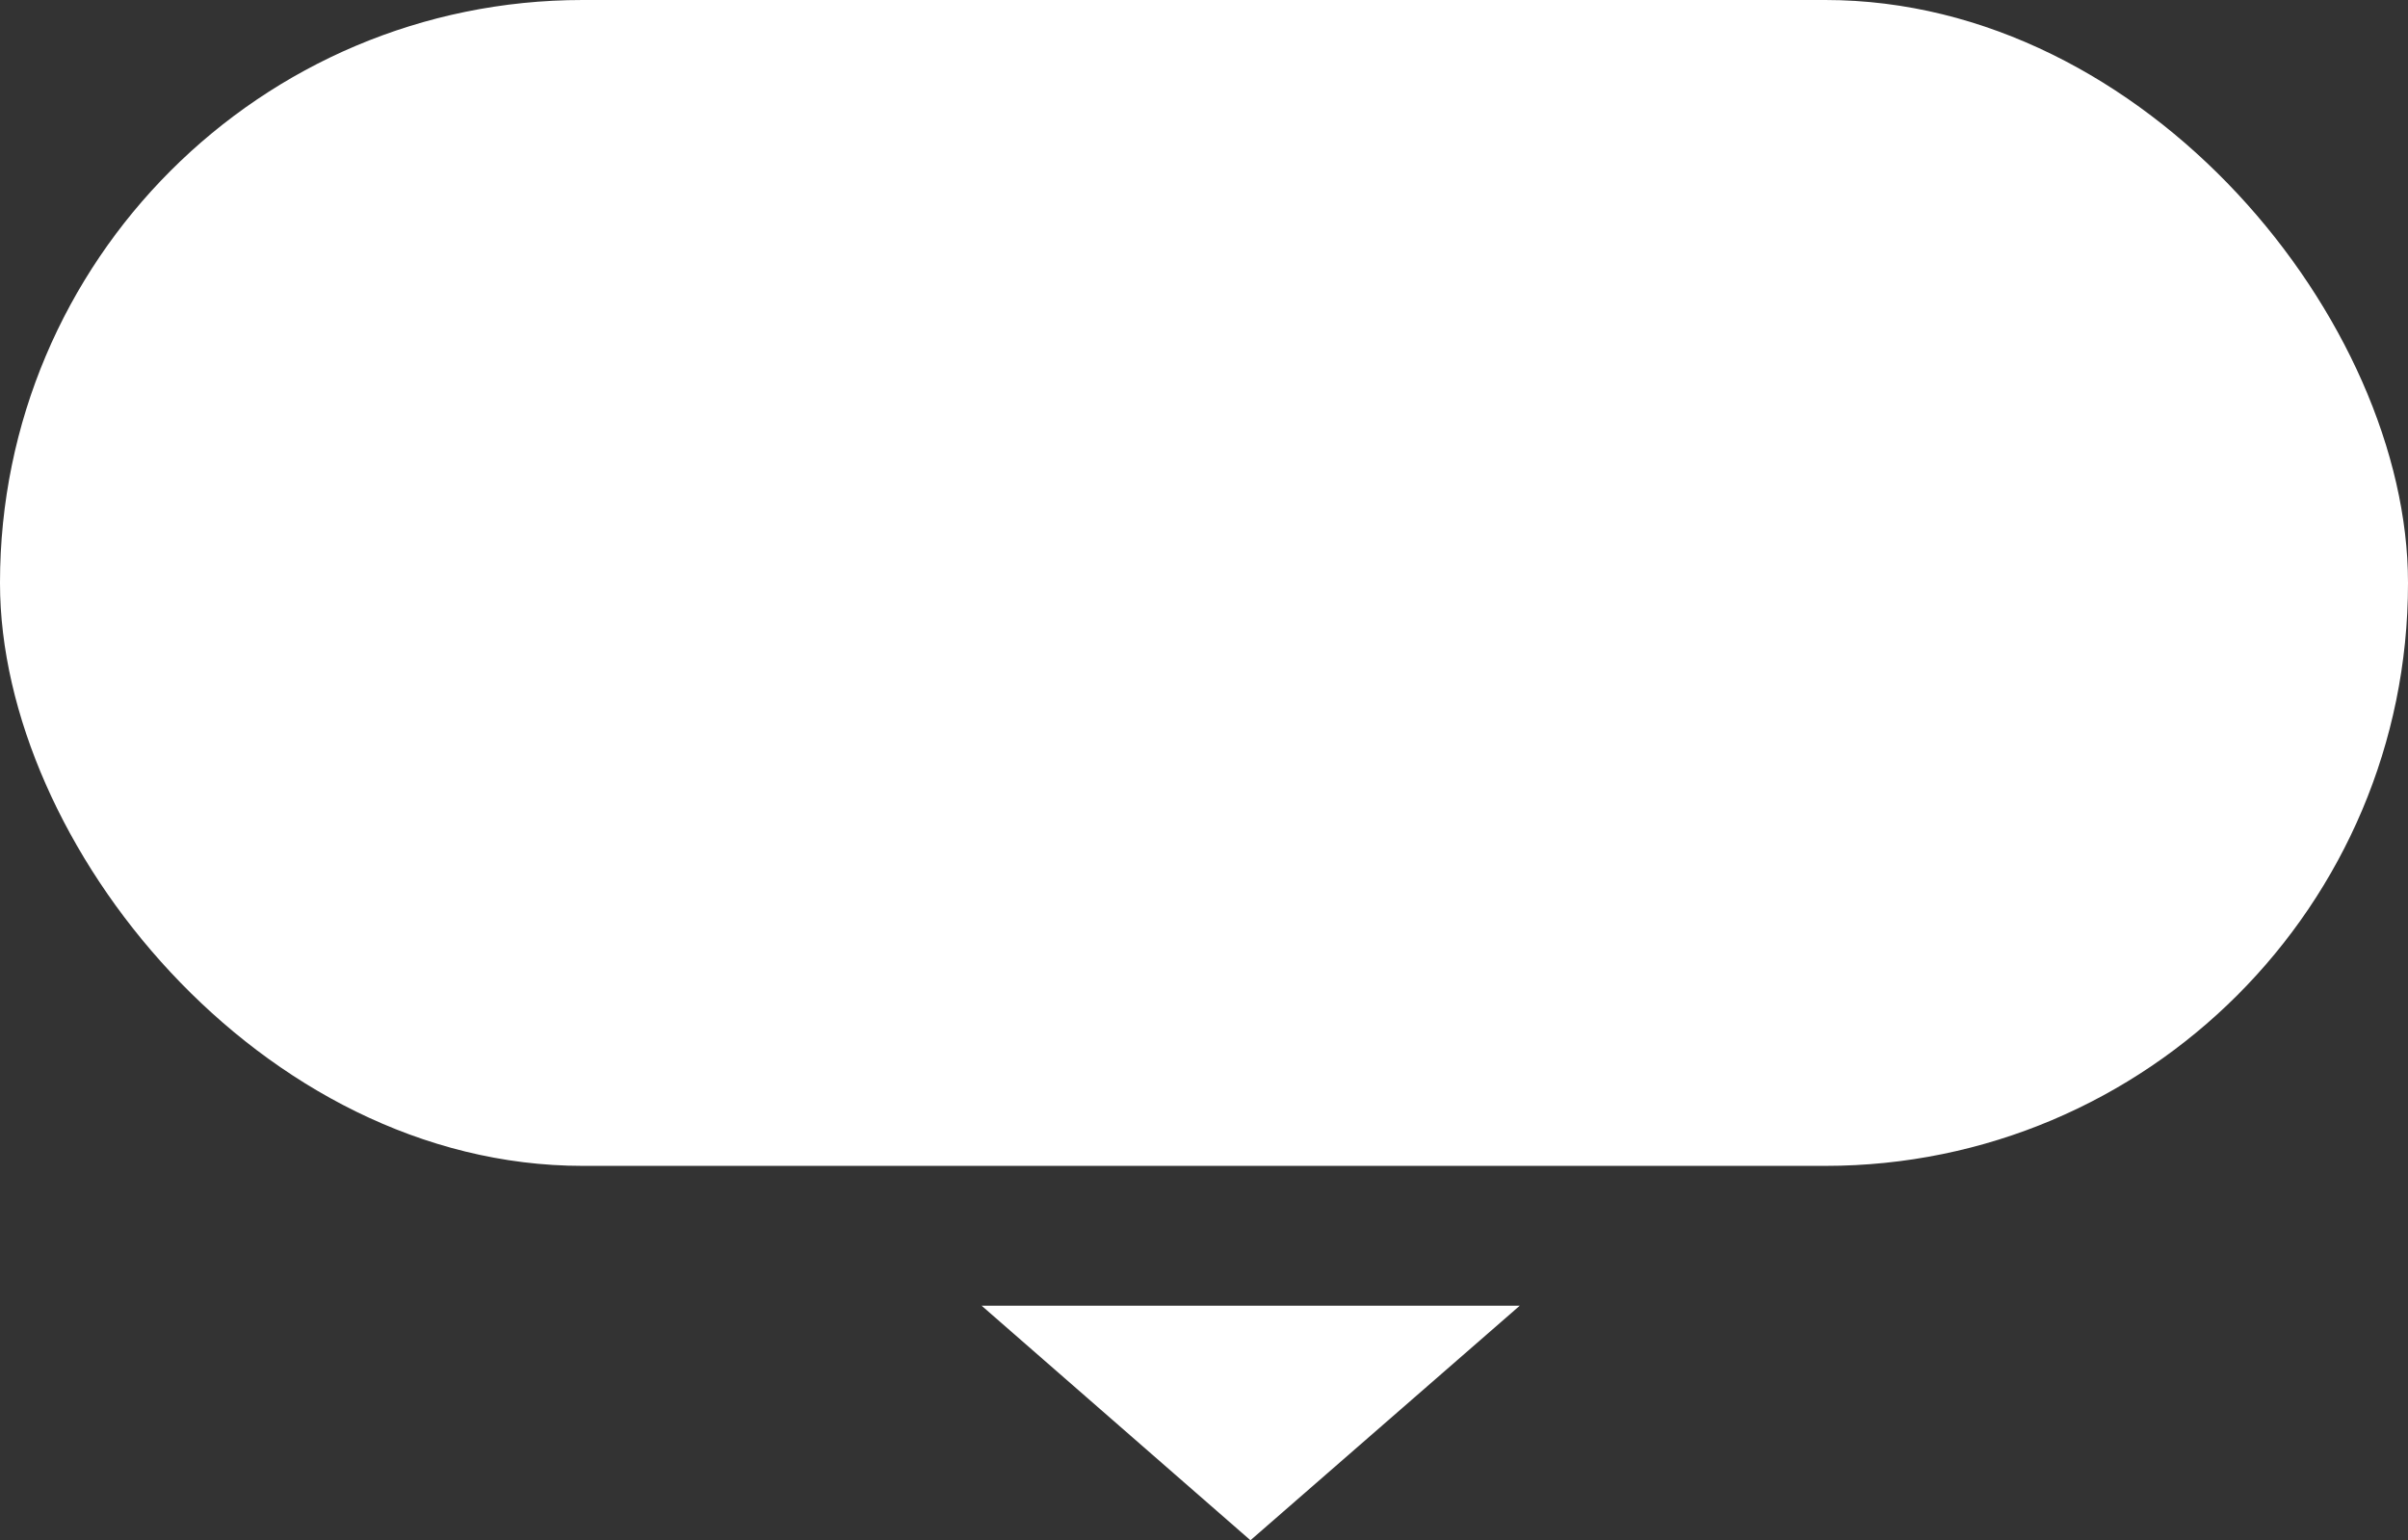 <svg id="Layer_1" data-name="Layer 1" xmlns="http://www.w3.org/2000/svg" viewBox="0 0 51.32 32.83">
  <rect x="0" y="0" width="51.32" height="32.83" fill="#333333" stroke="none"/>
  <defs>
    <style>
      .cls-1 {
        fill: #fff;
      }

      .cls-2 {
        fill: none;
        stroke: #757575;
        stroke-miterlimit: 10;
      }
    </style>
  </defs>
  <title>classic-dice</title>
  <rect class="cls-1" width="51.32" height="24.85" rx="12.42"/>
  <path class="cls-2" d="M39.34,48.43" transform="translate(11.98 -11.98)"/>
  <path class="cls-2" d="M39.34,2.89" transform="translate(11.98 -11.98)"/>
  <polygon class="cls-1" points="32.39 27.83 20.92 27.83 26.65 32.83 32.39 27.83"/>
</svg>
